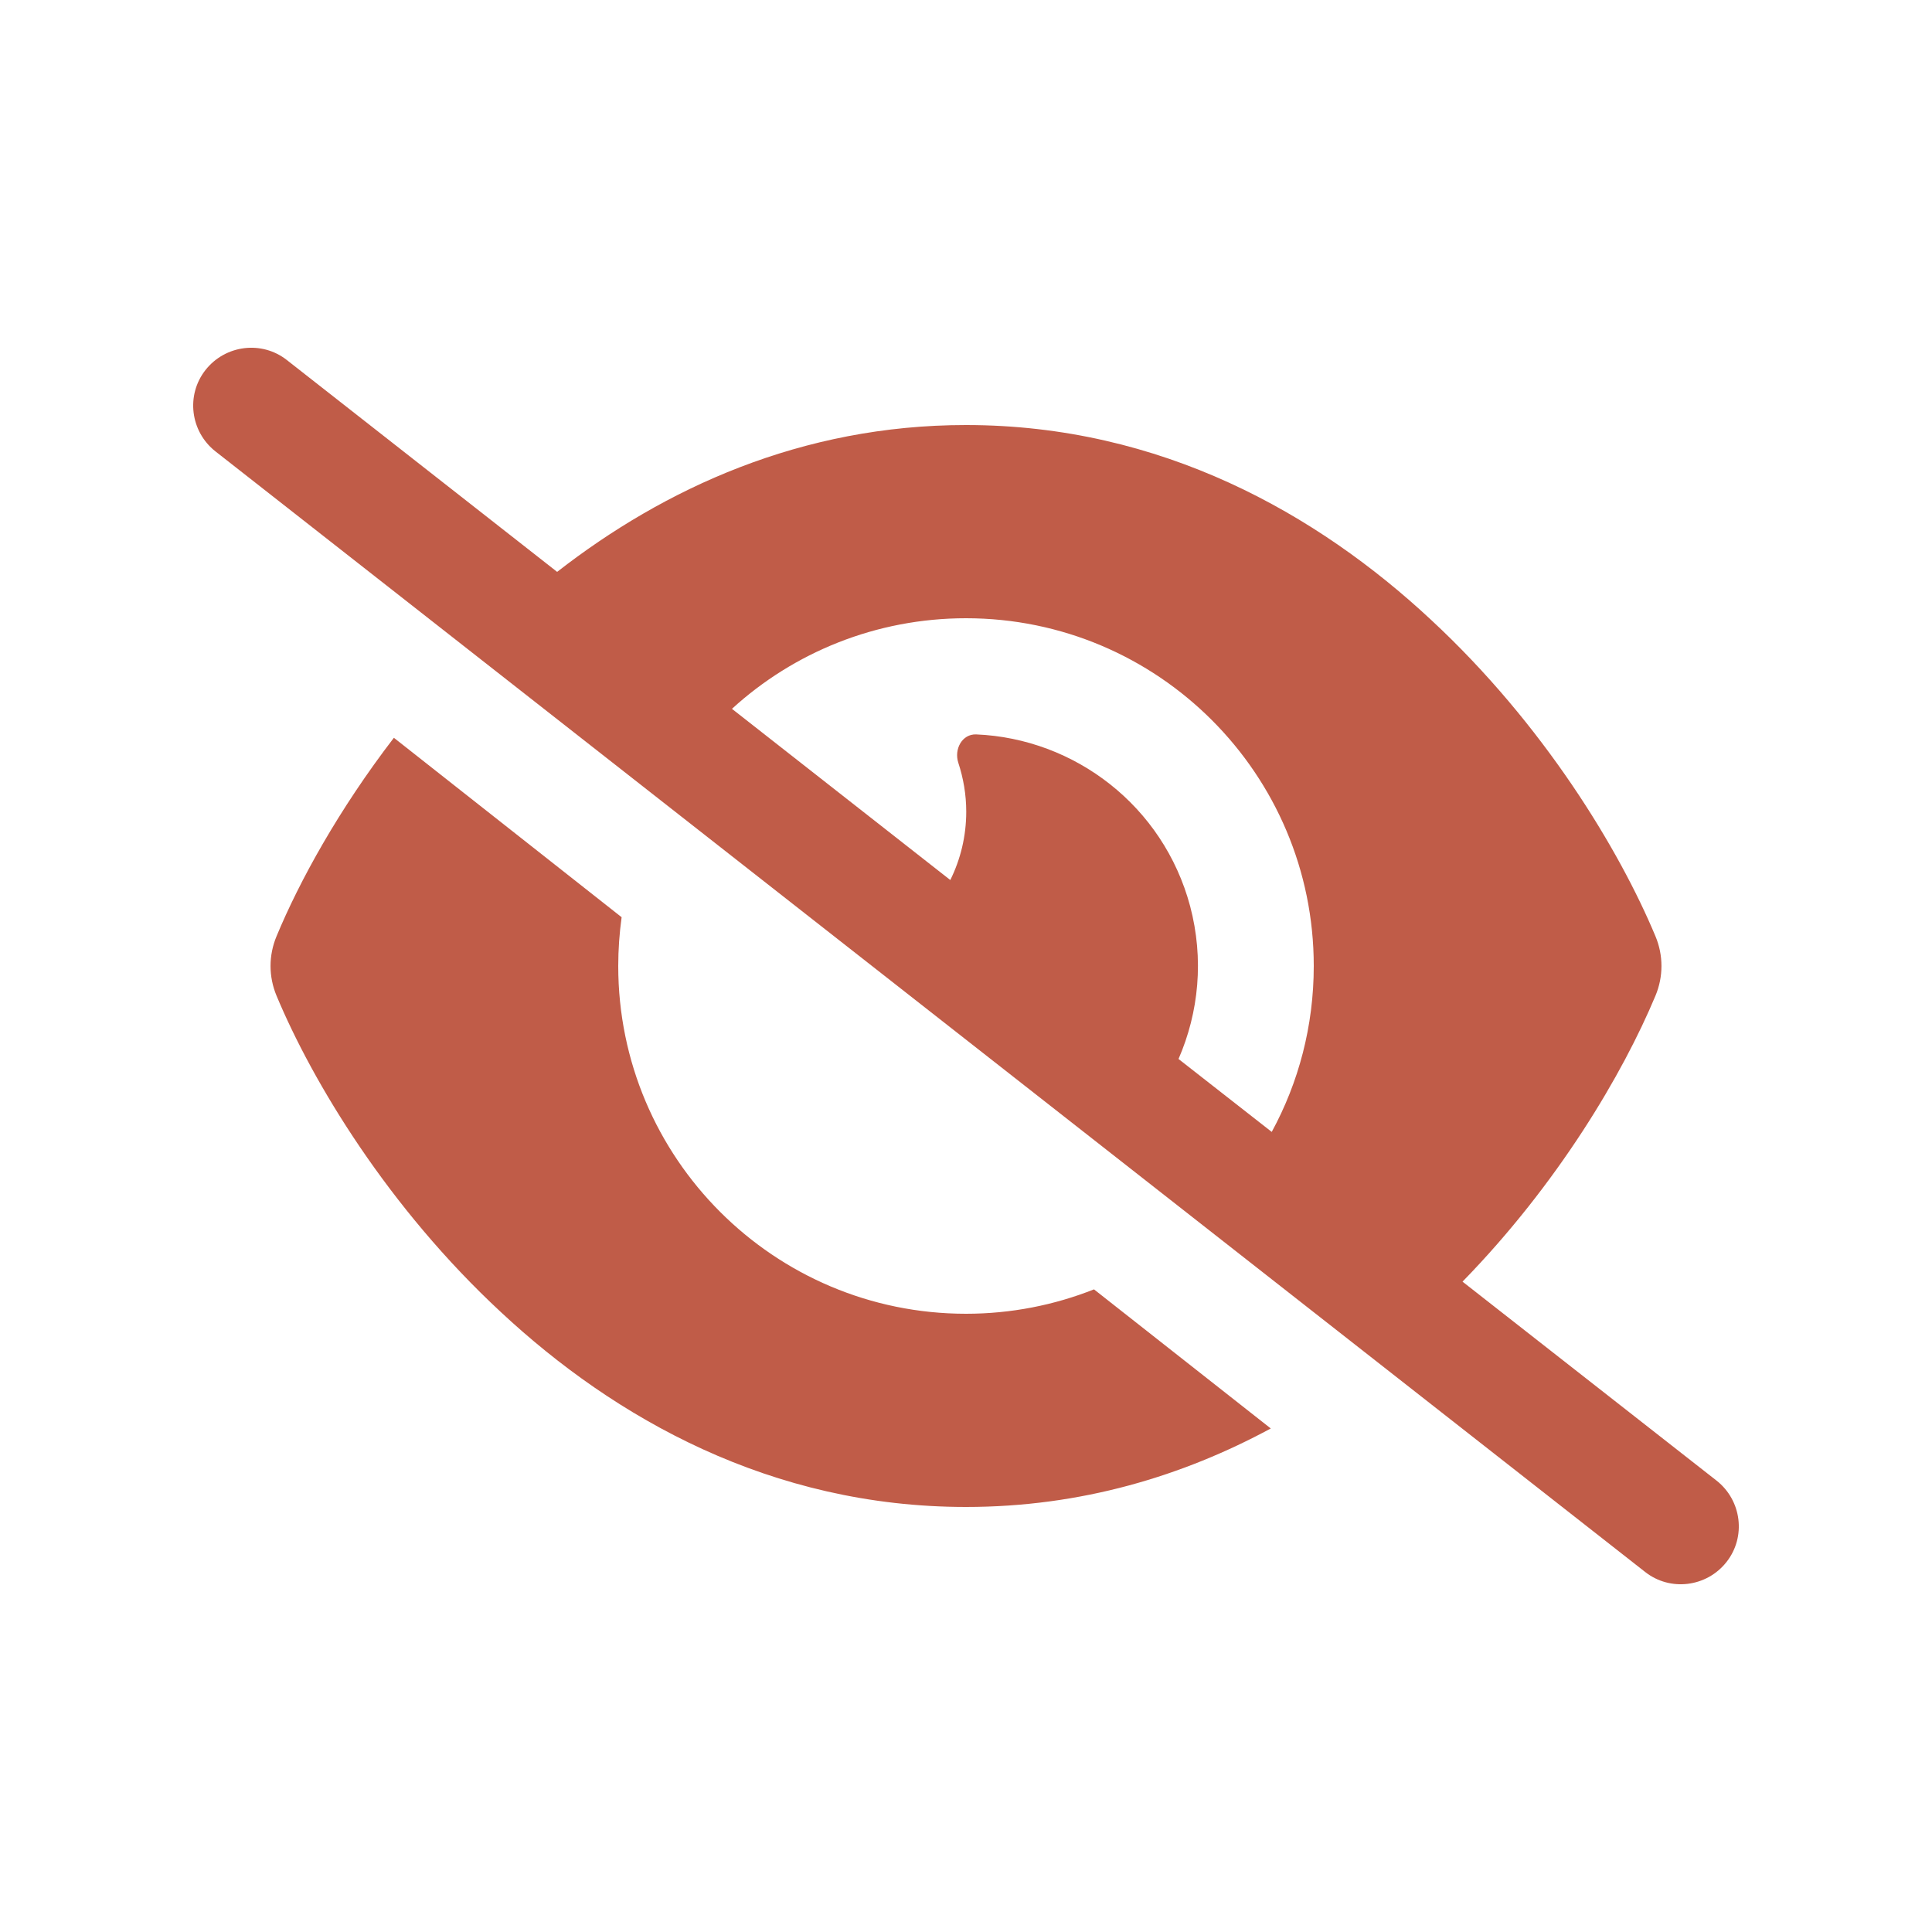 <?xml version="1.0" encoding="utf-8"?>
<!-- Generator: Adobe Illustrator 24.0.2, SVG Export Plug-In . SVG Version: 6.00 Build 0)  -->
<svg version="1.1" id="Capa_1" xmlns="http://www.w3.org/2000/svg" xmlns:xlink="http://www.w3.org/1999/xlink" x="0px" y="0px"
	 viewBox="0 0 800 800" style="enable-background:new 0 0 800 800;" xml:space="preserve">
<style type="text/css">
	.st0{fill:#C05C48;}
</style>
<path class="st0" d="M118.8,149.1c-10.4-8.2-25.5-6.3-33.7,4.1c-8.2,10.4-6.3,25.5,4.1,33.7l592,464c10.4,8.2,25.5,6.3,33.7-4.1
	s6.3-25.5-4.1-33.7l-105.2-82.4c39.6-40.6,66.4-86.1,79.9-118.4c3.3-7.9,3.3-16.7,0-24.6c-14.9-35.7-46.2-87.7-93-131.1
	C545.5,212.8,480.8,176,400,176c-68.2,0-125,26.3-169.3,60.8L118.8,149.1z M303.1,293.5c25.5-23.3,59.6-37.5,96.9-37.5
	c79.5,0,144,64.5,144,144c0,24.9-6.3,48.3-17.4,68.7L488,438.5c8.4-19.3,10.6-41.4,4.8-63.3c-11.1-41.5-47.8-69.4-88.6-71.1
	c-5.8-0.2-9.2,6.1-7.4,11.7c2.1,6.4,3.3,13.2,3.3,20.3c0,10.2-2.4,19.8-6.6,28.3l-90.3-70.8L303.1,293.5z M453,533.9
	c-16.4,6.5-34.3,10.1-53,10.1c-79.5,0-144-64.5-144-144c0-6.9,0.5-13.6,1.4-20.2l-94.3-74.3c-22.8,29.7-39.1,59.3-48.6,82.2
	c-3.3,7.9-3.3,16.7,0,24.6c14.9,35.7,46.2,87.7,93,131.1c47,43.8,111.7,80.6,192.5,80.6c47.8,0,89.9-12.9,126.2-32.5L453,533.9z"/>
</svg>
